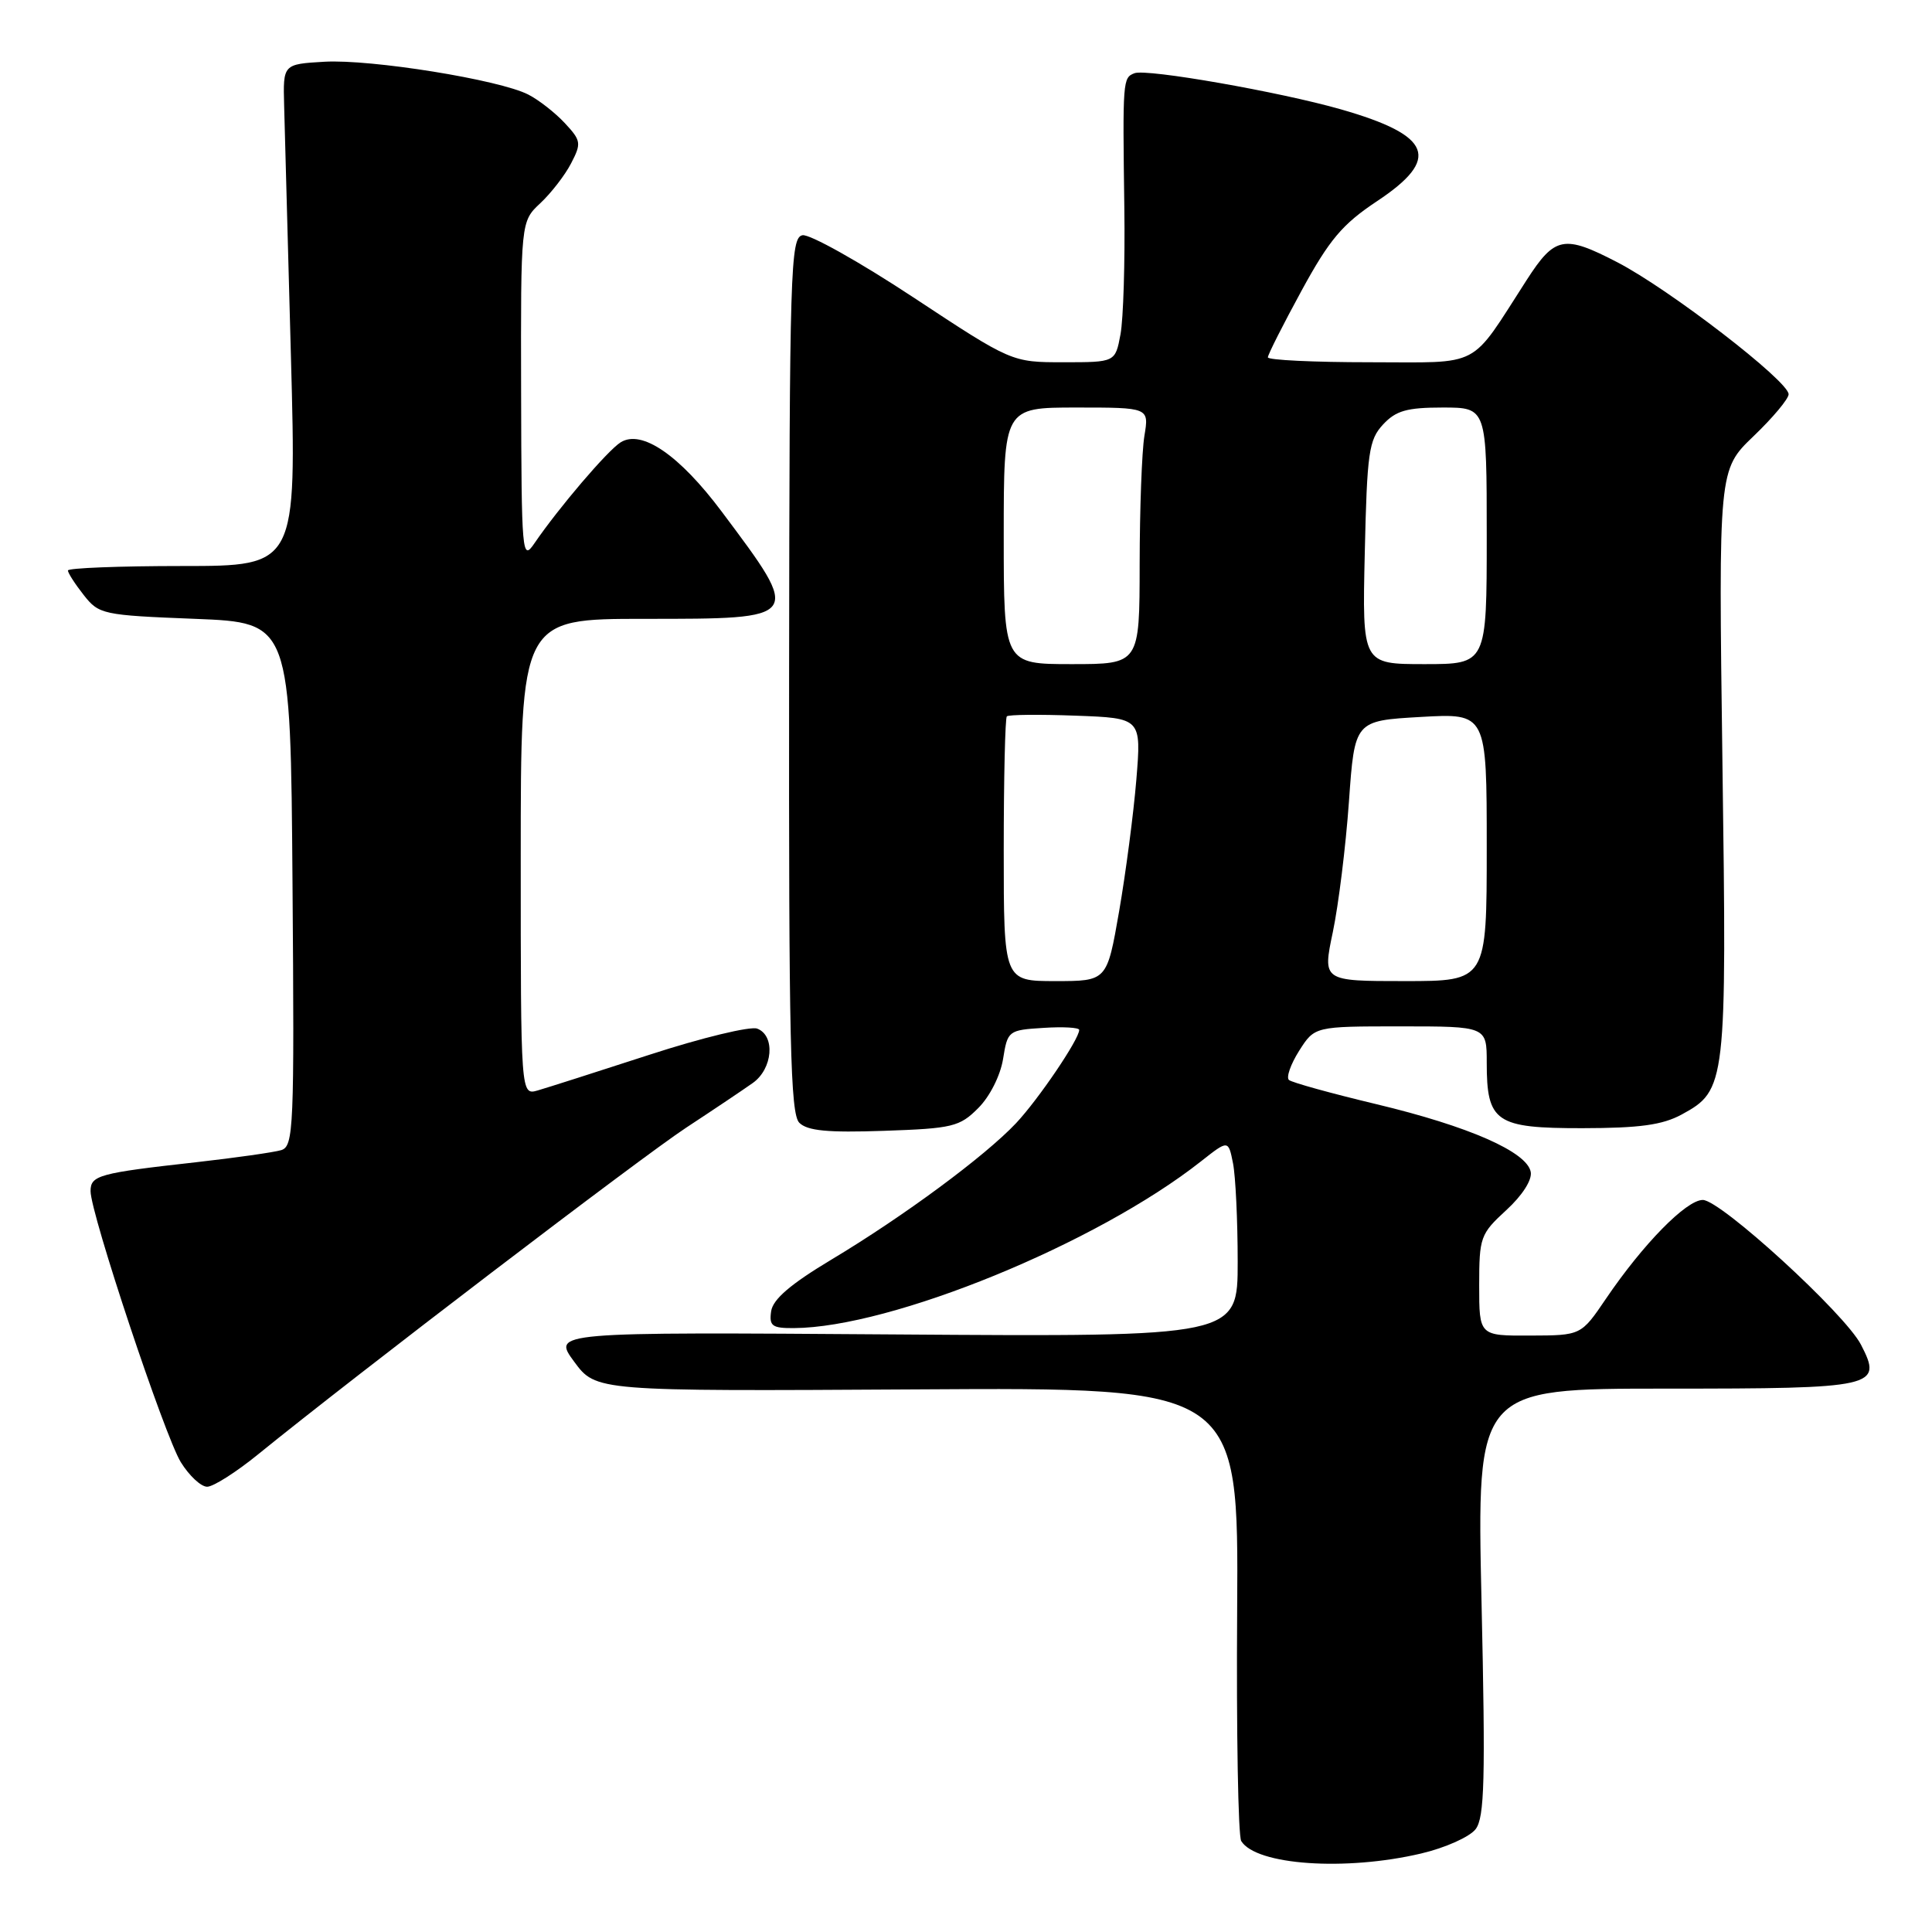 <?xml version="1.0" encoding="UTF-8" standalone="no"?>
<!DOCTYPE svg PUBLIC "-//W3C//DTD SVG 1.1//EN" "http://www.w3.org/Graphics/SVG/1.1/DTD/svg11.dtd" >
<svg xmlns="http://www.w3.org/2000/svg" xmlns:xlink="http://www.w3.org/1999/xlink" version="1.1" viewBox="0 0 256 256">
 <g >
 <path fill="currentColor"
d=" M 188.30 245.60 C 191.50 244.85 194.74 243.40 195.53 242.37 C 196.71 240.81 196.84 235.82 196.31 212.25 C 195.68 184.00 195.68 184.00 220.72 184.00 C 248.63 184.00 249.50 183.81 246.59 178.18 C 244.47 174.07 227.99 159.00 225.63 159.00 C 223.44 159.00 217.69 164.87 212.79 172.10 C 209.50 176.95 209.50 176.95 202.75 176.97 C 196.00 177.00 196.00 177.00 196.00 170.32 C 196.00 163.94 196.16 163.50 199.58 160.36 C 201.71 158.41 203.03 156.35 202.83 155.29 C 202.34 152.63 194.63 149.24 182.38 146.31 C 176.40 144.88 171.18 143.44 170.79 143.10 C 170.41 142.76 171.01 141.03 172.14 139.24 C 174.20 136.00 174.20 136.00 185.60 136.00 C 197.00 136.00 197.00 136.00 197.00 140.81 C 197.00 148.70 198.18 149.50 209.67 149.49 C 217.24 149.48 220.27 149.07 222.83 147.68 C 228.73 144.47 228.82 143.74 228.23 100.96 C 227.71 62.25 227.71 62.25 232.35 57.80 C 234.91 55.35 237.00 52.85 237.00 52.24 C 237.00 50.50 221.20 38.32 214.30 34.75 C 207.22 31.08 206.03 31.31 202.30 37.09 C 194.62 49.00 196.53 48.00 181.51 48.00 C 174.08 48.00 168.00 47.71 168.00 47.35 C 168.00 46.99 170.01 43.02 172.46 38.52 C 176.16 31.73 177.87 29.71 182.46 26.66 C 190.96 21.02 189.75 17.95 177.68 14.49 C 169.62 12.18 151.95 9.08 150.33 9.70 C 148.77 10.30 148.75 10.57 148.98 27.56 C 149.08 34.74 148.85 42.27 148.47 44.31 C 147.78 48.00 147.78 48.00 140.92 48.00 C 134.06 48.00 134.06 48.00 121.05 39.42 C 113.90 34.70 107.27 30.99 106.33 31.17 C 104.74 31.48 104.61 35.57 104.56 89.43 C 104.51 138.00 104.73 147.58 105.91 148.77 C 106.98 149.84 109.67 150.10 117.14 149.84 C 126.22 149.53 127.16 149.30 129.62 146.83 C 131.15 145.31 132.55 142.53 132.91 140.33 C 133.51 136.57 133.61 136.49 138.26 136.20 C 140.87 136.03 143.00 136.15 143.00 136.47 C 143.00 137.70 137.60 145.67 134.63 148.83 C 130.50 153.21 119.75 161.16 110.19 166.89 C 104.75 170.15 102.41 172.16 102.18 173.75 C 101.90 175.70 102.31 176.00 105.18 175.98 C 118.13 175.91 145.32 164.78 159.13 153.89 C 162.76 151.03 162.76 151.03 163.38 154.14 C 163.72 155.85 164.00 161.73 164.00 167.20 C 164.00 177.14 164.00 177.14 118.60 176.82 C 73.19 176.50 73.19 176.50 76.08 180.43 C 78.97 184.35 78.97 184.35 121.55 184.10 C 164.12 183.84 164.12 183.84 163.93 213.30 C 163.82 229.50 164.06 243.29 164.47 243.95 C 166.44 247.14 178.28 247.96 188.30 245.60 Z  M 34.21 192.70 C 47.08 182.25 84.98 153.32 90.94 149.41 C 94.55 147.04 98.51 144.38 99.75 143.50 C 102.40 141.62 102.76 137.23 100.34 136.30 C 99.43 135.95 93.01 137.50 86.09 139.75 C 79.17 142.00 72.49 144.13 71.25 144.49 C 69.00 145.13 69.00 145.13 69.00 113.57 C 69.00 82.00 69.00 82.00 85.39 82.00 C 106.38 82.00 106.32 82.07 95.66 67.83 C 90.03 60.30 85.03 56.87 82.24 58.61 C 80.51 59.69 74.04 67.27 70.80 72.01 C 69.18 74.39 69.10 73.48 69.05 51.92 C 69.00 29.35 69.00 29.35 71.60 26.92 C 73.02 25.59 74.86 23.22 75.67 21.65 C 77.06 18.98 77.00 18.63 74.83 16.30 C 73.55 14.93 71.38 13.23 70.00 12.53 C 66.17 10.56 49.17 7.83 43.00 8.18 C 37.50 8.50 37.50 8.50 37.65 14.00 C 37.73 17.02 38.13 31.99 38.55 47.25 C 39.30 75.00 39.30 75.00 24.15 75.00 C 15.82 75.00 9.00 75.27 9.00 75.59 C 9.00 75.92 9.94 77.38 11.09 78.84 C 13.11 81.41 13.59 81.52 25.84 82.00 C 38.50 82.50 38.50 82.50 38.76 117.18 C 39.01 149.56 38.91 151.89 37.26 152.40 C 36.29 152.69 31.23 153.41 26.00 154.00 C 13.09 155.44 12.00 155.74 12.00 157.83 C 12.00 160.81 21.81 190.26 23.96 193.75 C 25.07 195.54 26.63 197.00 27.45 197.00 C 28.26 197.00 31.30 195.07 34.21 192.70 Z  M 133.00 112.67 C 133.00 103.13 133.19 95.15 133.41 94.92 C 133.64 94.69 137.74 94.65 142.53 94.83 C 151.24 95.15 151.24 95.15 150.57 103.33 C 150.20 107.82 149.17 115.66 148.29 120.75 C 146.68 130.00 146.68 130.00 139.84 130.00 C 133.00 130.00 133.00 130.00 133.00 112.67 Z  M 176.61 123.49 C 177.36 119.91 178.32 112.15 178.74 106.24 C 179.50 95.50 179.50 95.50 188.25 95.00 C 197.00 94.50 197.00 94.50 197.00 112.25 C 197.00 130.00 197.00 130.00 186.12 130.00 C 175.24 130.00 175.24 130.00 176.61 123.49 Z  M 133.00 71.00 C 133.00 54.00 133.00 54.00 142.63 54.00 C 152.26 54.00 152.26 54.00 151.64 57.75 C 151.30 59.81 151.02 67.46 151.01 74.75 C 151.00 88.00 151.00 88.00 142.00 88.00 C 133.00 88.00 133.00 88.00 133.00 71.00 Z  M 180.84 73.25 C 181.14 59.94 181.38 58.28 183.26 56.25 C 184.97 54.41 186.42 54.00 191.17 54.00 C 197.00 54.00 197.00 54.00 197.00 71.00 C 197.00 88.00 197.00 88.00 188.75 88.00 C 180.50 88.00 180.50 88.00 180.84 73.25 Z "/>
</g>
</svg>
